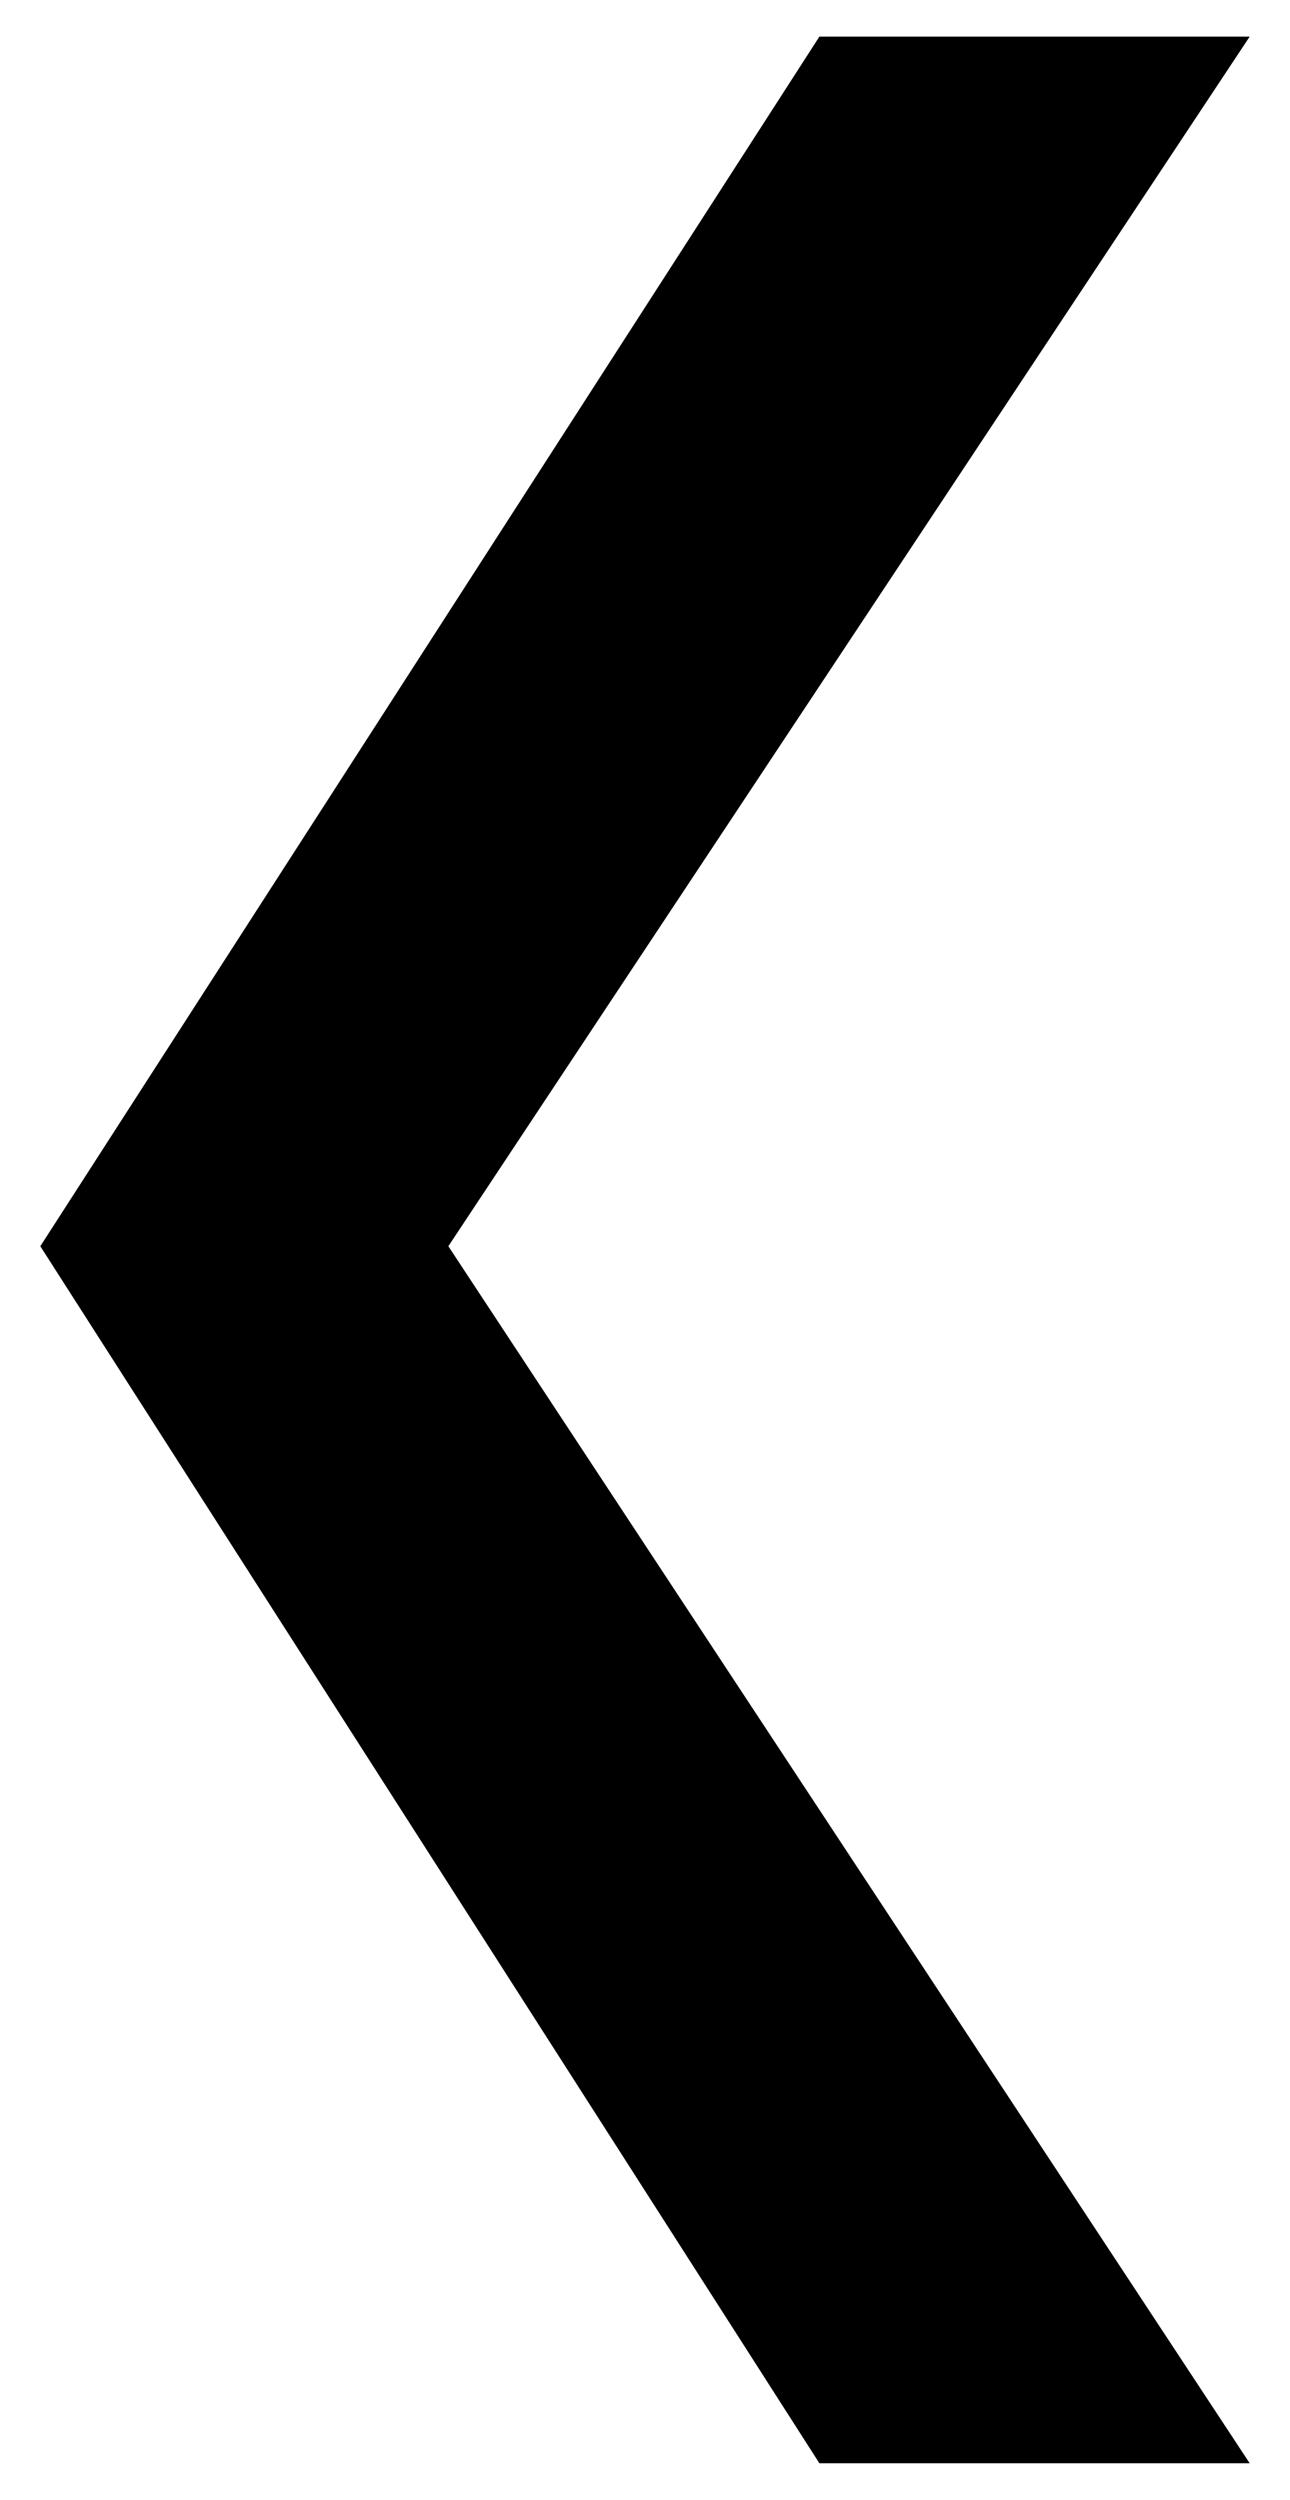 <svg width="16" height="31" viewBox="0 0 16 31" fill="none" xmlns="http://www.w3.org/2000/svg">
<path d="M0.5 15.454L10.163 30.546H15.5L5.561 15.454L15.5 0.454H10.163L0.5 15.454Z" fill="black"/>
</svg>
